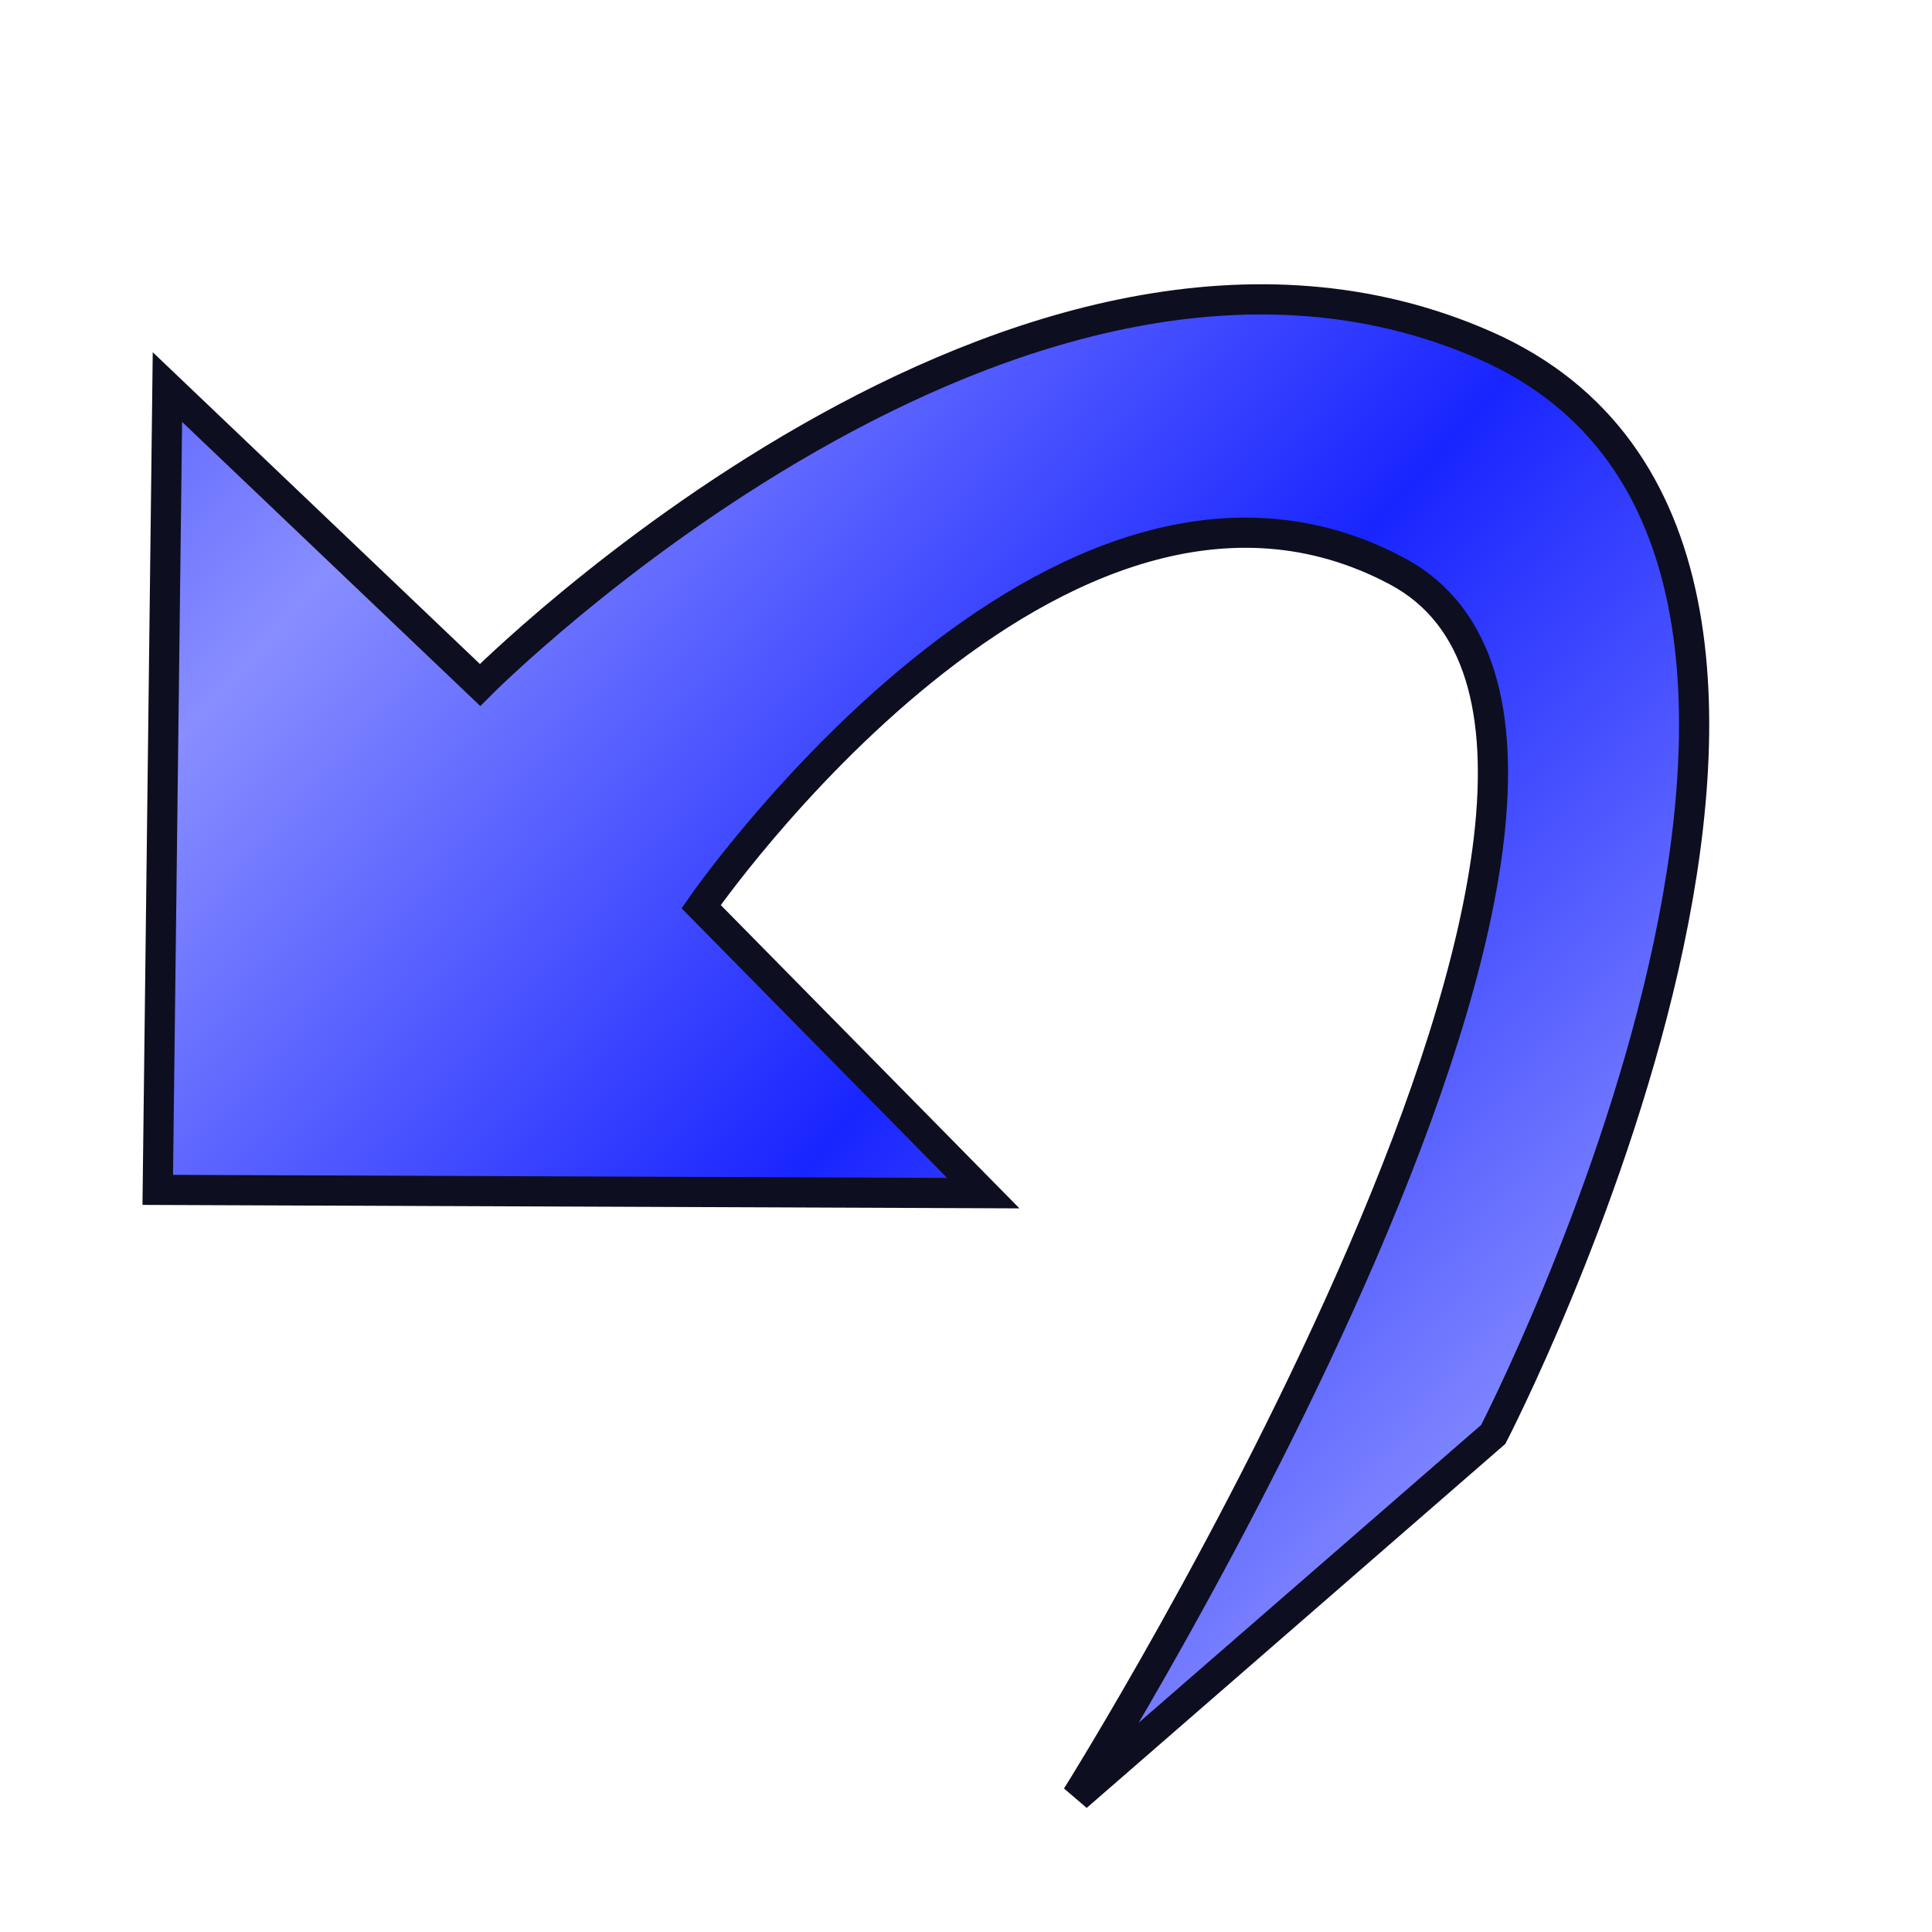 <?xml version="1.0" encoding="UTF-8" standalone="no"?>
<!-- Created with Inkscape (http://www.inkscape.org/) -->
<svg
   xmlns:dc="http://purl.org/dc/elements/1.1/"
   xmlns:cc="http://web.resource.org/cc/"
   xmlns:rdf="http://www.w3.org/1999/02/22-rdf-syntax-ns#"
   xmlns:svg="http://www.w3.org/2000/svg"
   xmlns="http://www.w3.org/2000/svg"
   xmlns:xlink="http://www.w3.org/1999/xlink"
   xmlns:sodipodi="http://inkscape.sourceforge.net/DTD/sodipodi-0.dtd"
   xmlns:inkscape="http://www.inkscape.org/namespaces/inkscape"
   width="32px"
   height="32px"
   id="svg1306"
   sodipodi:version="0.32"
   inkscape:version="0.43"
   inkscape:export-filename="C:\Daten\07_Projekte\Report\ch.gridvision.crm.report\src\res\icons\UndoIcon.png"
   inkscape:export-xdpi="45.000000"
   inkscape:export-ydpi="45.000000"
   sodipodi:docbase="C:\Daten\07_Projekte\Report\ch.gridvision.crm.report\src\res\icons"
   sodipodi:docname="UndoIcon.svg">
  <defs
     id="defs1308">
    <linearGradient
       id="linearGradient3897">
      <stop
         style="stop-color:#888eff;stop-opacity:1;"
         offset="0"
         id="stop3899" />
      <stop
         style="stop-color:#1925ff;stop-opacity:1;"
         offset="1"
         id="stop3901" />
    </linearGradient>
    <linearGradient
       id="linearGradient2770">
      <stop
         style="stop-color:#b1b1b1;stop-opacity:1;"
         offset="0"
         id="stop2772" />
      <stop
         style="stop-color:#ffffff;stop-opacity:1;"
         offset="1"
         id="stop2774" />
    </linearGradient>
    <linearGradient
       inkscape:collect="always"
       xlink:href="#linearGradient3897"
       id="linearGradient3907"
       x1="29.699"
       y1="19.71"
       x2="20.353"
       y2="11.438"
       gradientUnits="userSpaceOnUse"
       spreadMethod="reflect"
       gradientTransform="translate(-2.795704e-6,0)" />
  </defs>
  <sodipodi:namedview
     id="base"
     pagecolor="#ffffff"
     bordercolor="#666666"
     borderopacity="1.0"
     inkscape:pageopacity="0.0"
     inkscape:pageshadow="2"
     inkscape:zoom="15.836083"
     inkscape:cx="18.245132"
     inkscape:cy="15.821373"
     inkscape:current-layer="layer1"
     showgrid="true"
     inkscape:grid-bbox="true"
     inkscape:document-units="px"
     inkscape:window-width="900"
     inkscape:window-height="783"
     inkscape:window-x="393"
     inkscape:window-y="290"
     showguides="true"
     inkscape:guide-bbox="true" />
  <g
     id="layer1"
     inkscape:label="Layer 1"
     inkscape:groupmode="layer">
    <path
       style="fill:url(#linearGradient3907);fill-opacity:1;fill-rule:evenodd;stroke:#0e0e21;stroke-width:0.5;stroke-linecap:butt;stroke-linejoin:miter;stroke-miterlimit:4;stroke-dasharray:none;stroke-opacity:1"
       d="M 2.613,19.708 L 2.773,6.411 L 7.951,11.345 C 7.951,11.345 16.912,2.323 24.607,5.725 C 32.302,9.128 24.733,23.758 24.733,23.758 L 17.835,29.756 C 17.835,29.756 28.711,12.431 23.14,9.46 C 17.52,6.463 11.613,15.017 11.613,15.017 L 16.286,19.762 L 2.613,19.708 z "
       id="path1316"
       sodipodi:nodetypes="ccczcczccc" />
  </g>
</svg>

